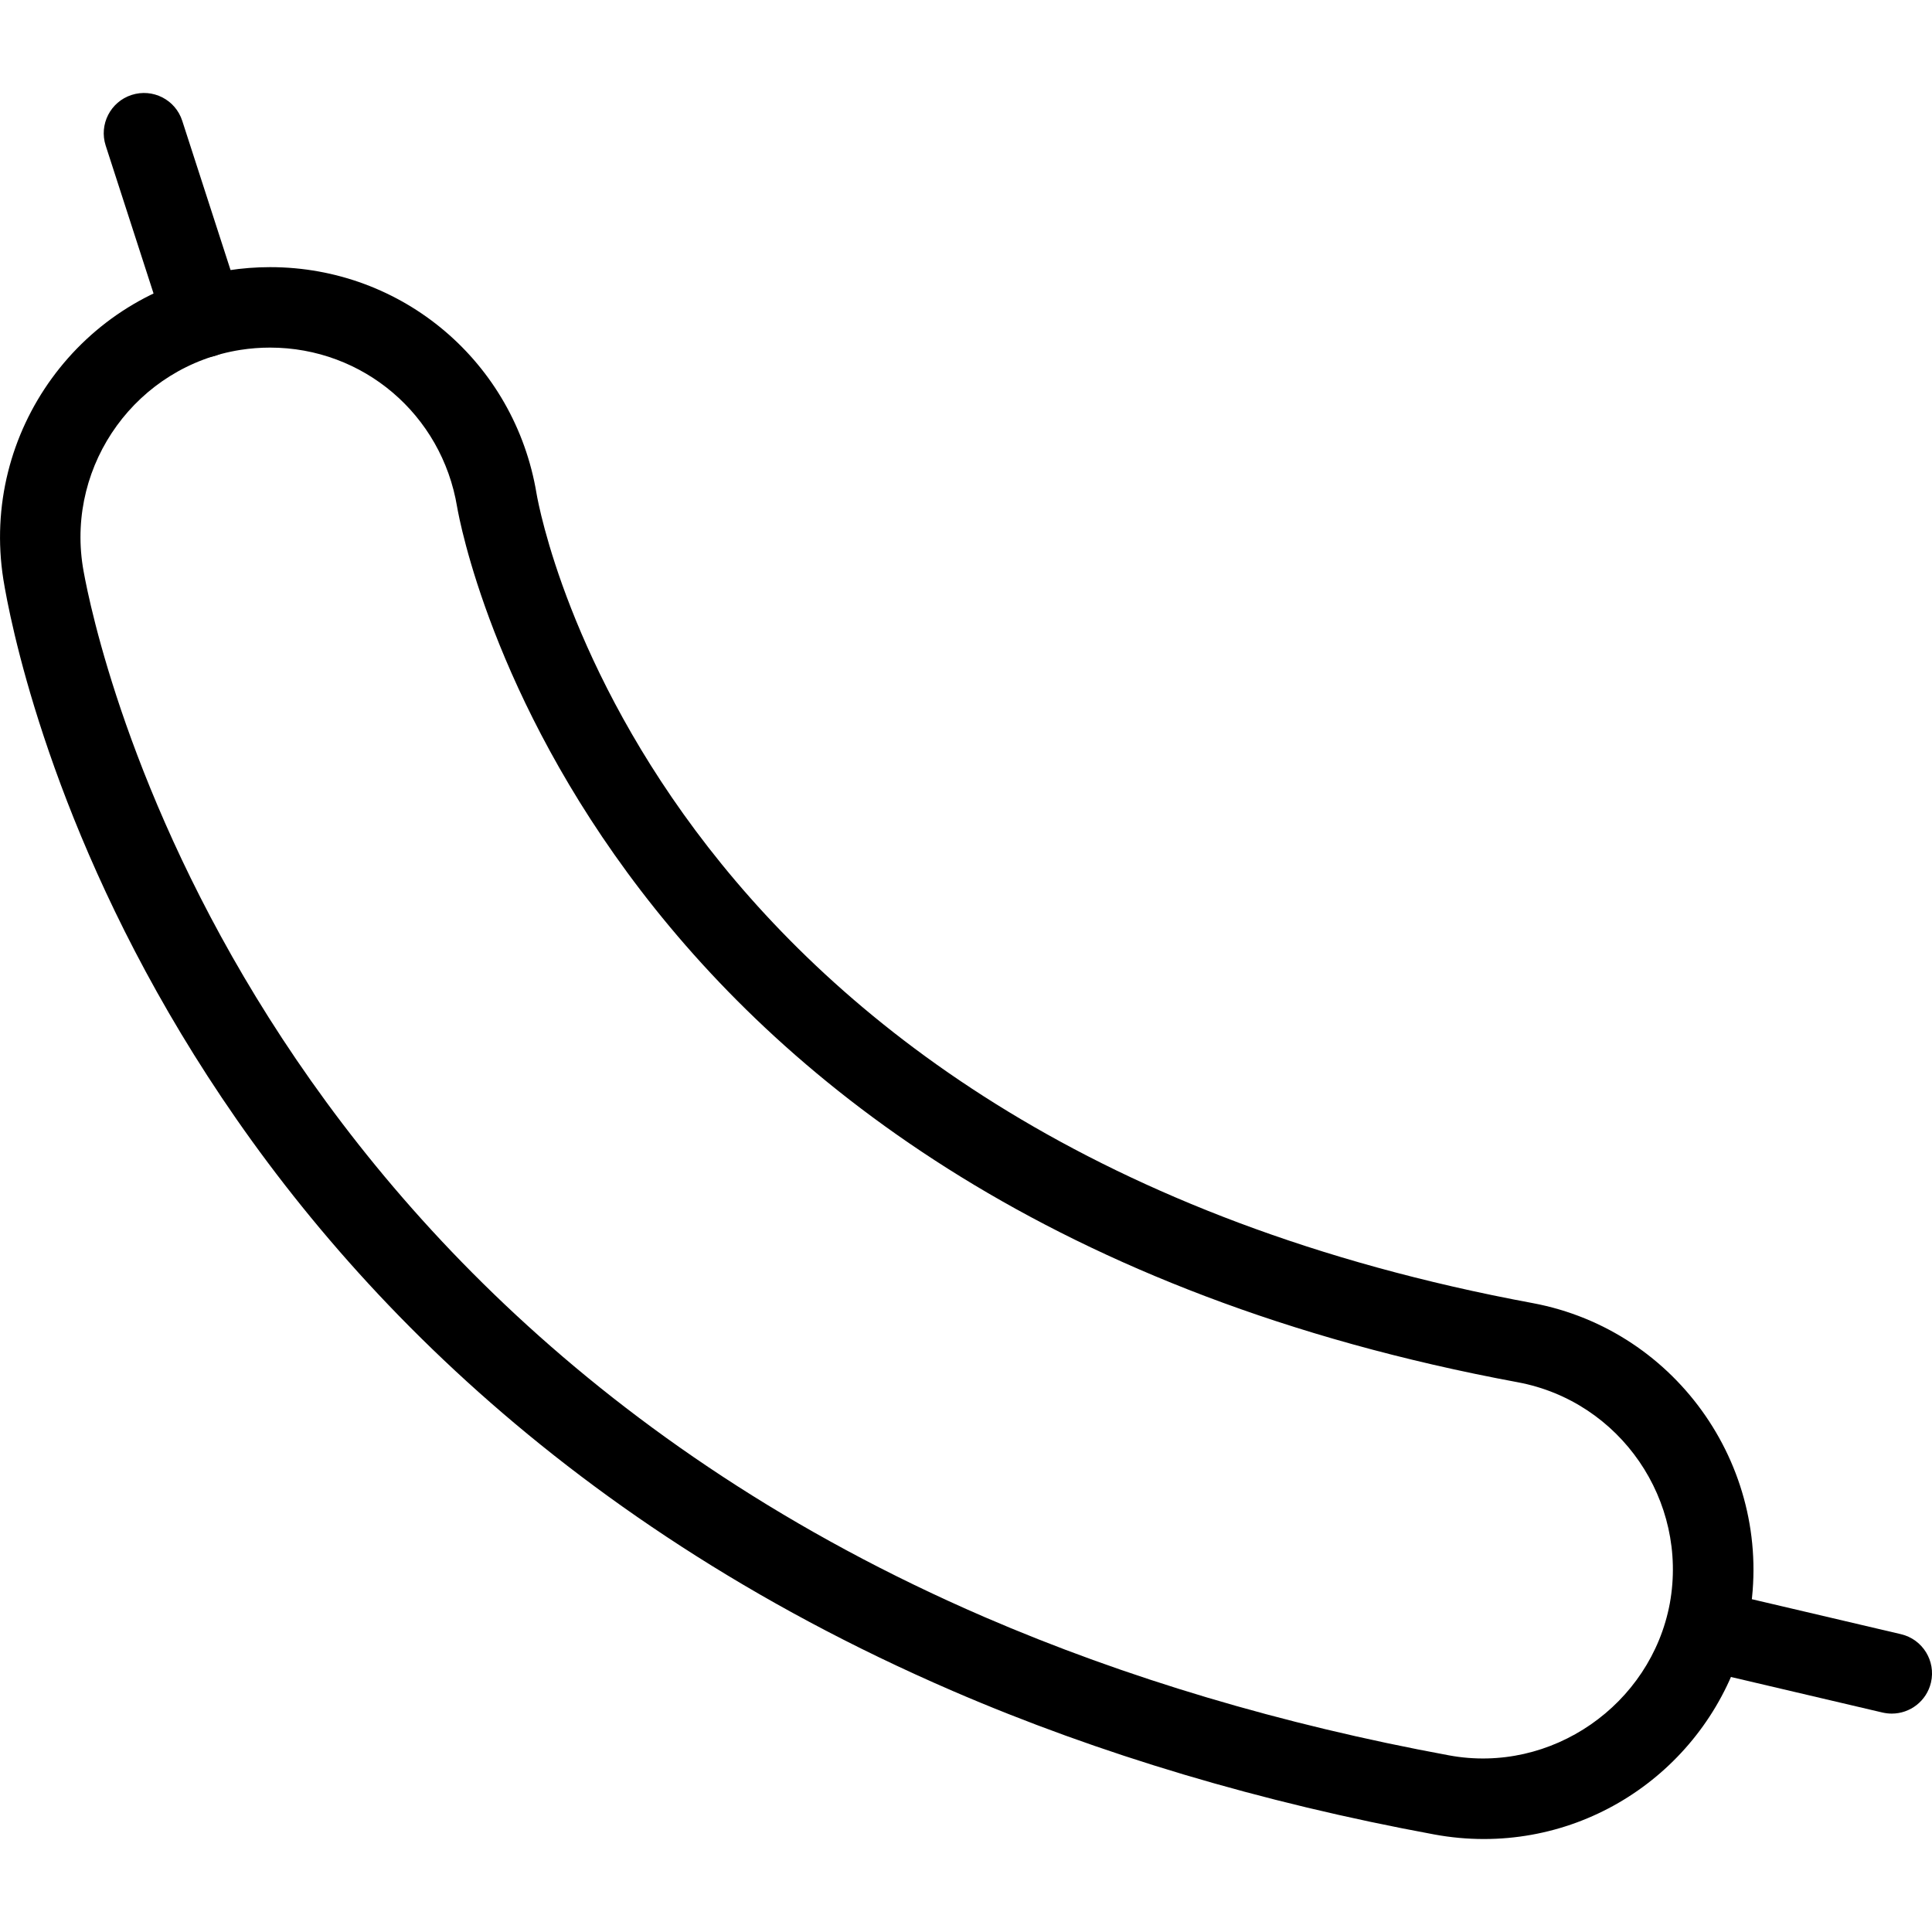 <?xml version="1.0" encoding="utf-8"?>
<!-- Generator: Adobe Illustrator 16.0.0, SVG Export Plug-In . SVG Version: 6.00 Build 0)  -->
<!DOCTYPE svg PUBLIC "-//W3C//DTD SVG 1.1//EN" "http://www.w3.org/Graphics/SVG/1.1/DTD/svg11.dtd">
<svg version="1.1" id="Layer_1" xmlns="http://www.w3.org/2000/svg" xmlns:xlink="http://www.w3.org/1999/xlink" x="0px" y="0px"
	 width="48px" height="48px" viewBox="0 0 48 48" enable-background="new 0 0 48 48" xml:space="preserve">
<g>
	<g>
		<path d="M36.867,45.69c-0.41,0-0.824-0.038-1.231-0.113c-4.294-0.792-8.322-1.992-11.972-3.568
			C3.694,33.378,0.393,16.311,0.083,14.393c-0.576-3.658,1.928-7.1,5.582-7.675c0.348-0.054,0.699-0.081,1.045-0.081
			c3.294,0,6.078,2.365,6.62,5.625c0.112,0.649,3.016,16.083,24.748,20.113c3.626,0.678,6.037,4.188,5.378,7.824
			C42.859,43.383,40.089,45.69,36.867,45.69z M6.709,8.636c-0.244,0-0.492,0.019-0.736,0.057c-2.562,0.404-4.319,2.819-3.916,5.384
			c0.116,0.717,3.081,17.746,22.399,26.096c3.511,1.516,7.395,2.673,11.543,3.438c2.547,0.473,5.017-1.257,5.487-3.774
			c0.464-2.552-1.23-5.02-3.776-5.495C14.627,30.059,11.48,13.306,11.357,12.595C10.976,10.298,9.021,8.636,6.709,8.636z"/>
	</g>
	<path d="M5.057,8.883c-0.422,0-0.814-0.27-0.951-0.692l-1.48-4.573c-0.17-0.525,0.118-1.089,0.643-1.259
		c0.528-0.17,1.09,0.118,1.259,0.643l1.48,4.573C6.179,8.1,5.891,8.664,5.365,8.834C5.263,8.867,5.159,8.883,5.057,8.883z"/>
	<path d="M47.001,42.574c-0.076,0-0.152-0.009-0.229-0.026l-3.738-0.877c-0.537-0.126-0.871-0.664-0.745-1.202
		c0.127-0.538,0.666-0.866,1.202-0.745l3.738,0.877c0.537,0.126,0.871,0.664,0.745,1.202C47.865,42.264,47.455,42.574,47.001,42.574
		z"/>
</g>
</svg>
